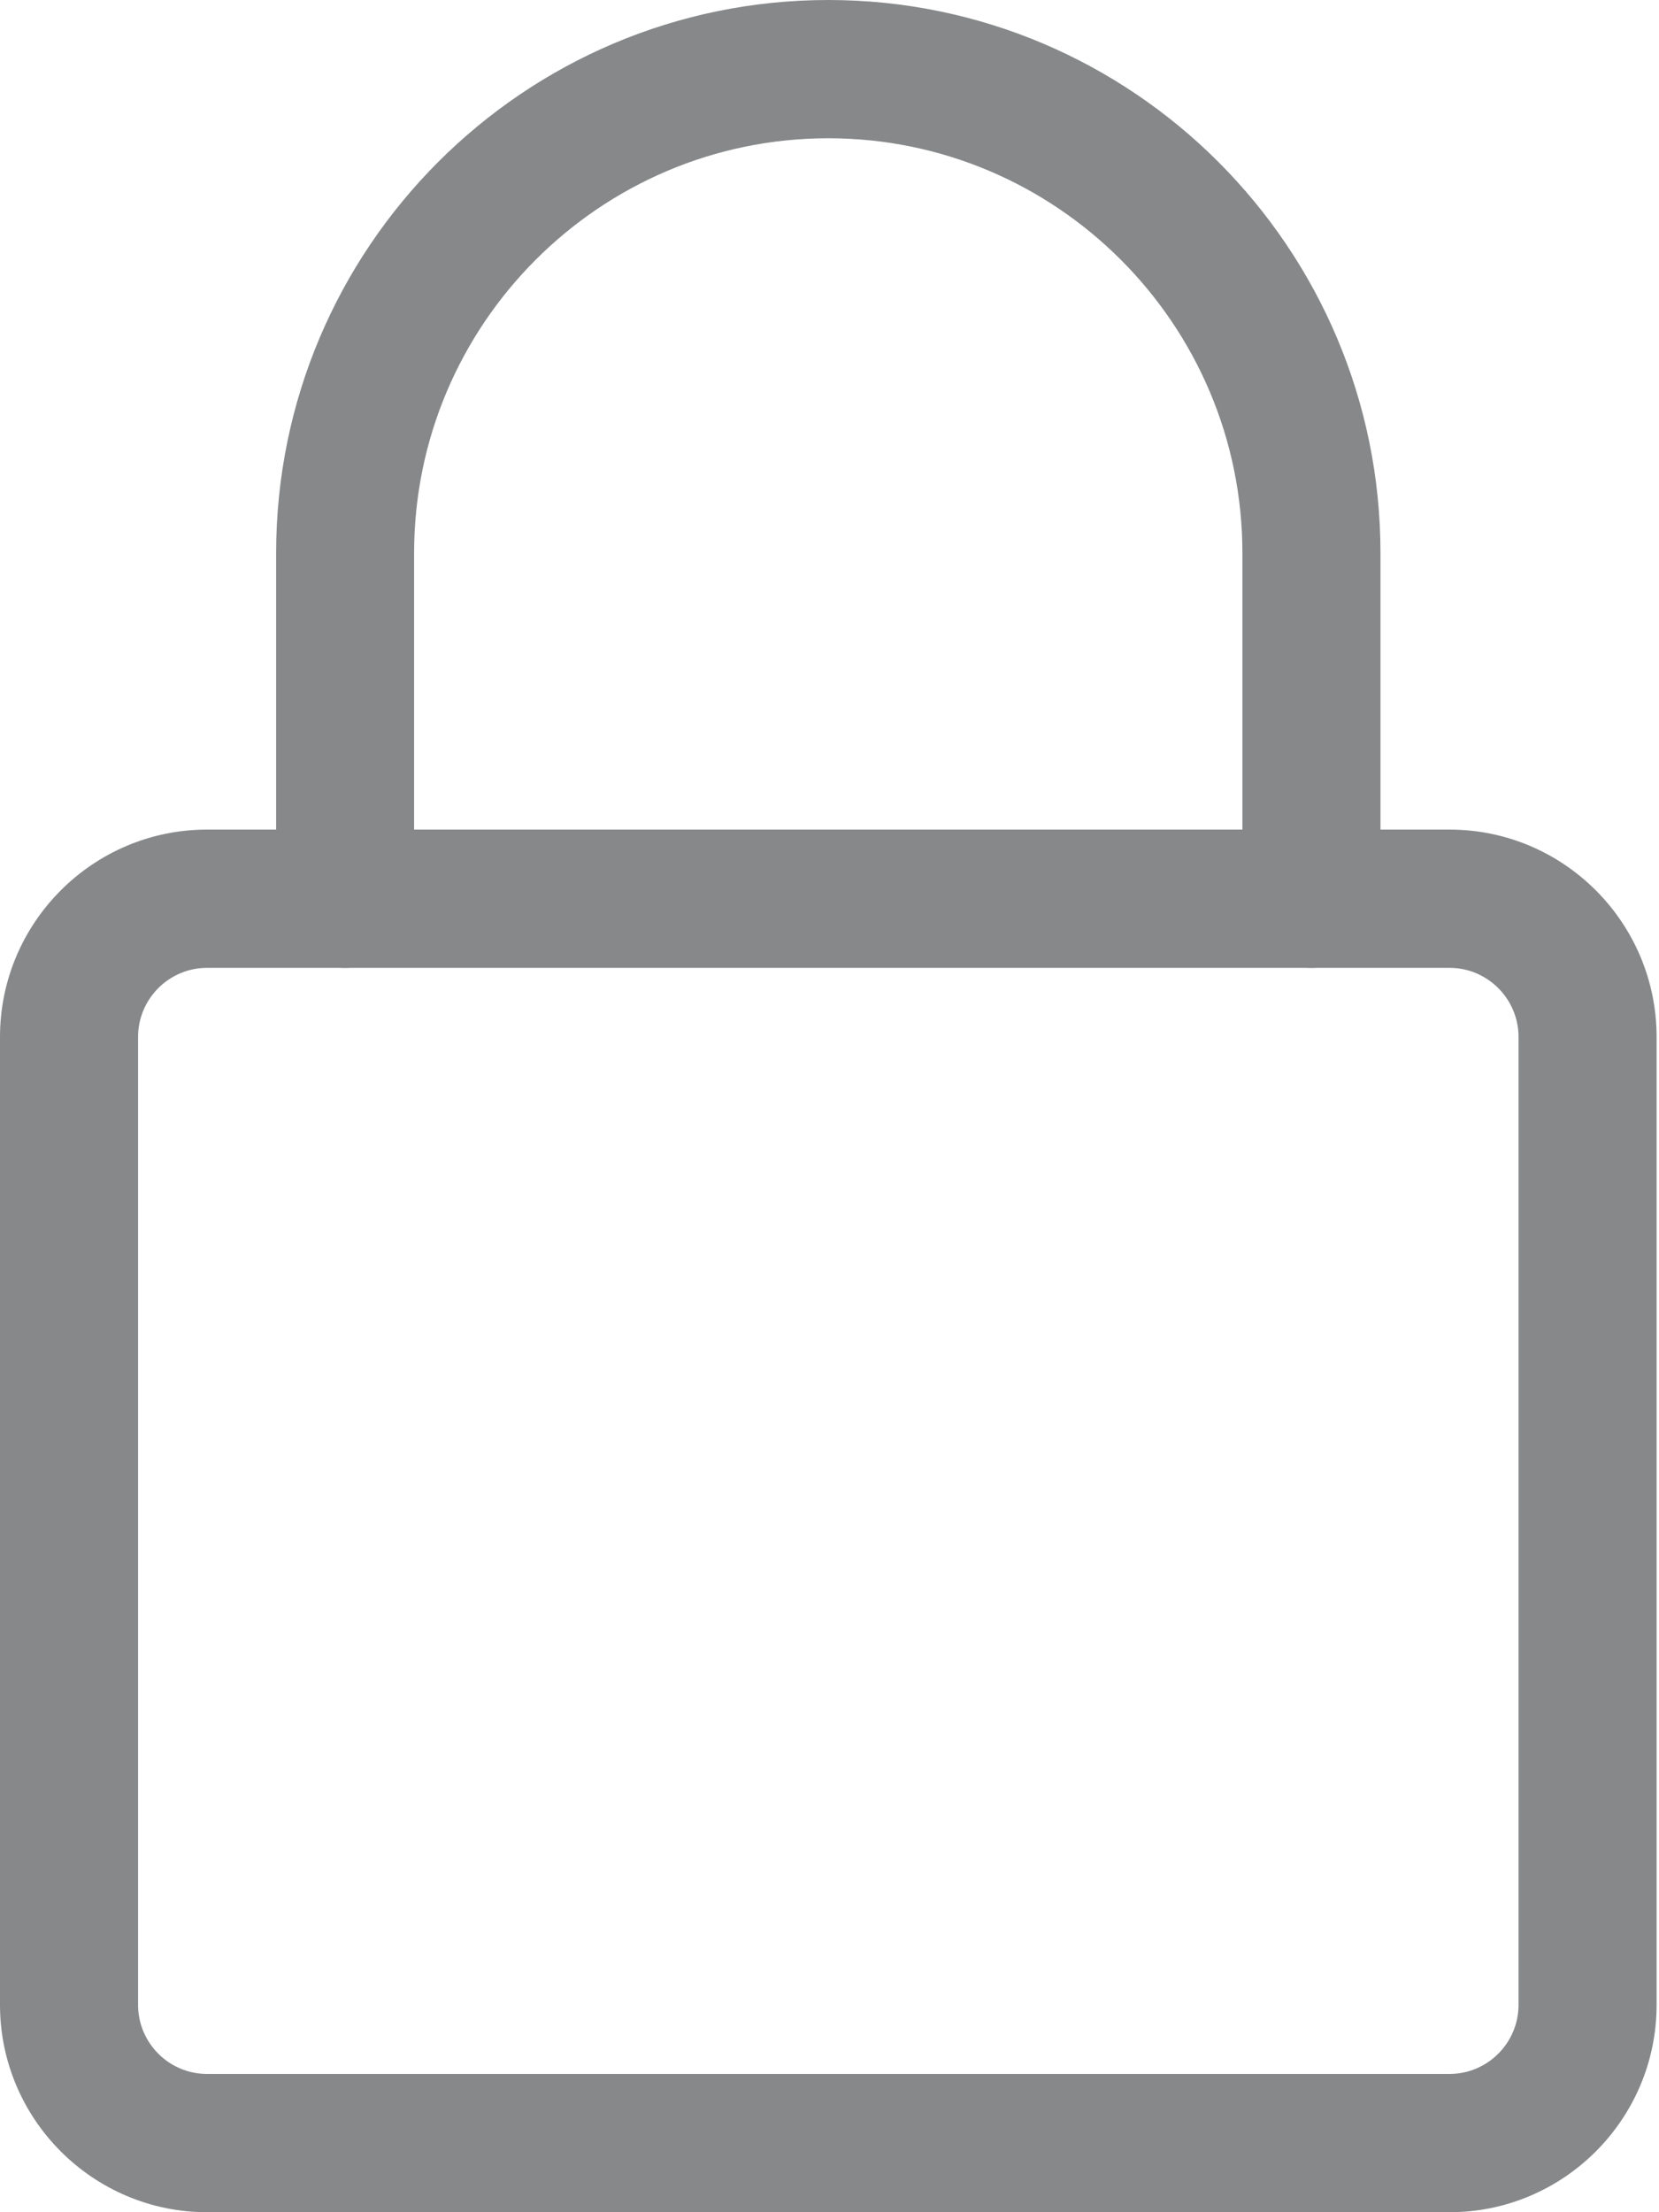 <svg width="18" height="24" viewBox="0 0 18 24" fill="none" xmlns="http://www.w3.org/2000/svg">
<path d="M15.727 24H2.247C1.009 24 0 22.991 0 21.75V11.25C0 10.009 1.009 9 2.247 9H15.727C16.965 9 17.974 10.009 17.974 11.25V21.75C17.974 22.991 16.965 24 15.727 24ZM2.247 10.5C1.834 10.5 1.498 10.836 1.498 11.25V21.75C1.498 22.164 1.834 22.5 2.247 22.5H15.727C16.139 22.5 16.476 22.164 16.476 21.75V11.25C16.476 10.836 16.139 10.5 15.727 10.5H2.247Z" fill="#868889"/>
<path d="M14.229 10.5C13.816 10.5 13.48 10.164 13.48 9.75V6C13.48 3.519 11.464 1.5 8.987 1.5C6.509 1.5 4.493 3.519 4.493 6V9.75C4.493 10.164 4.158 10.5 3.744 10.5C3.331 10.5 2.996 10.164 2.996 9.75V6C2.996 2.691 5.683 0 8.987 0C12.291 0 14.978 2.691 14.978 6V9.75C14.978 10.164 14.642 10.5 14.229 10.5Z" fill="#868889"/>
</svg>
